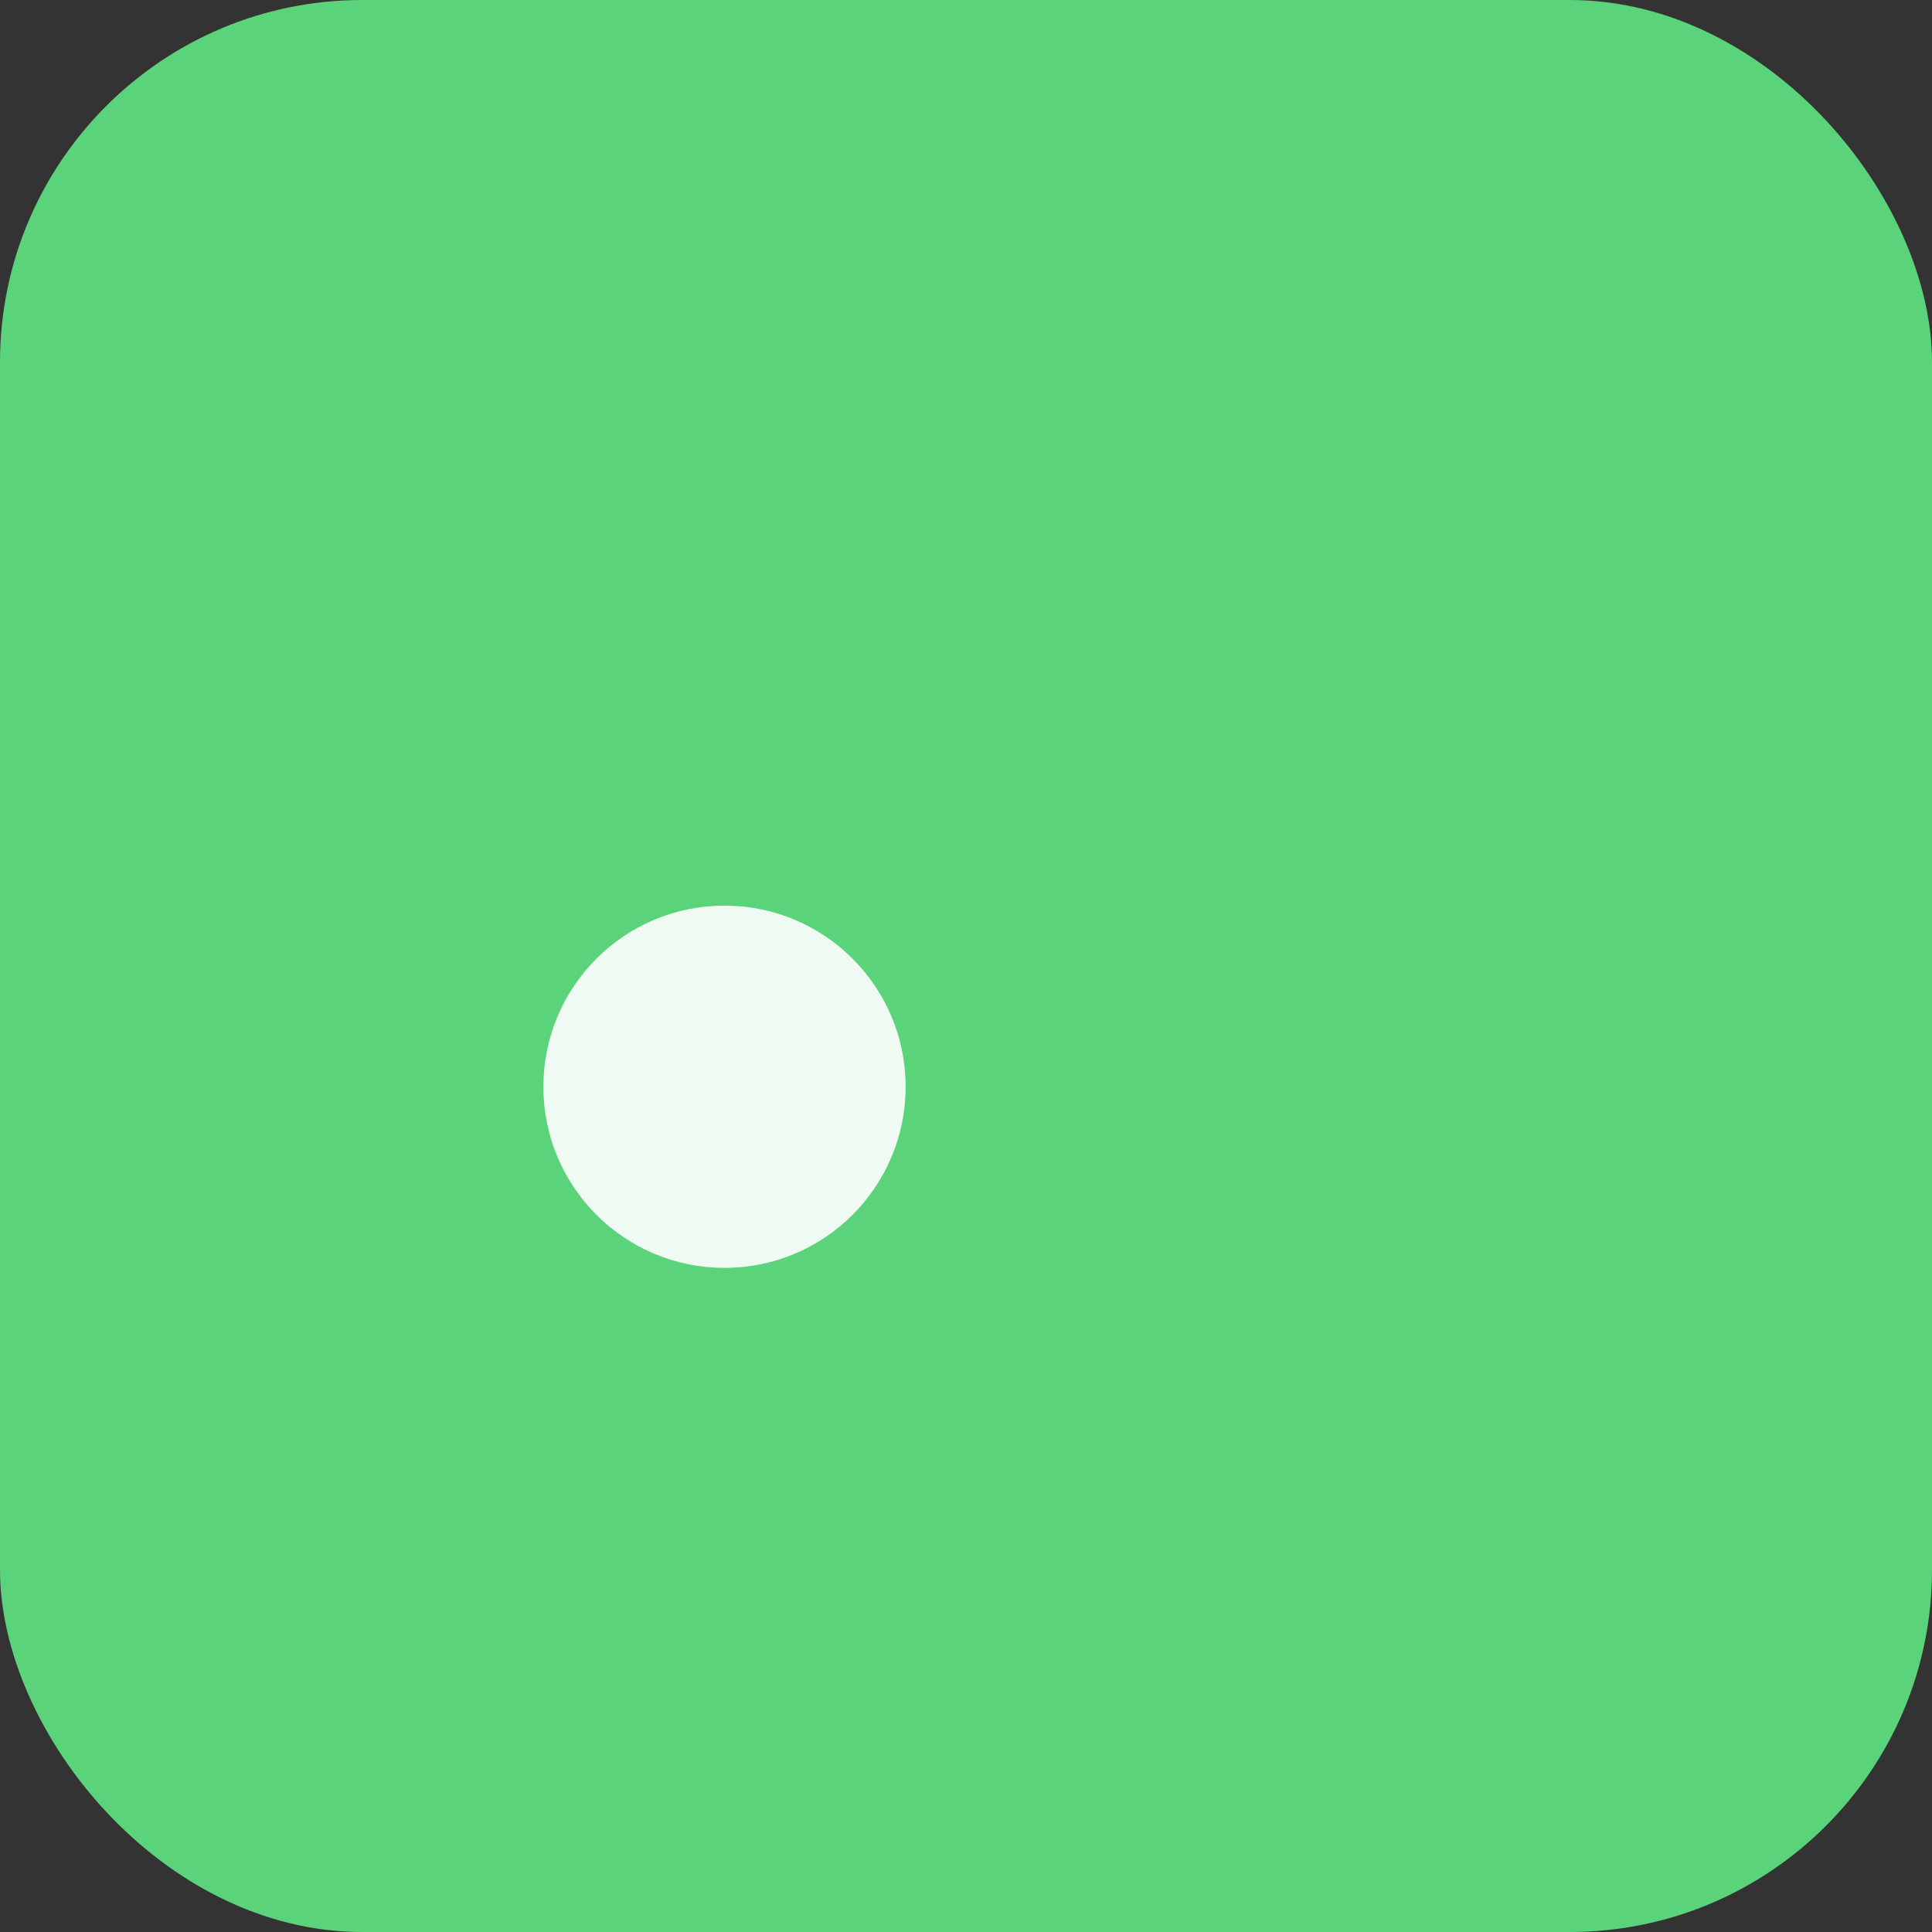 <svg xmlns="http://www.w3.org/2000/svg" viewBox="0 0 64 64"><rect x="0" y="0" width="64" height="64" fill="#333333" stroke="none"/><rect width="64" height="64" rx="12" fill="#5BD37A"/><circle cx="24" cy="36" r="6" fill="#fff" opacity=".9"/></svg>
